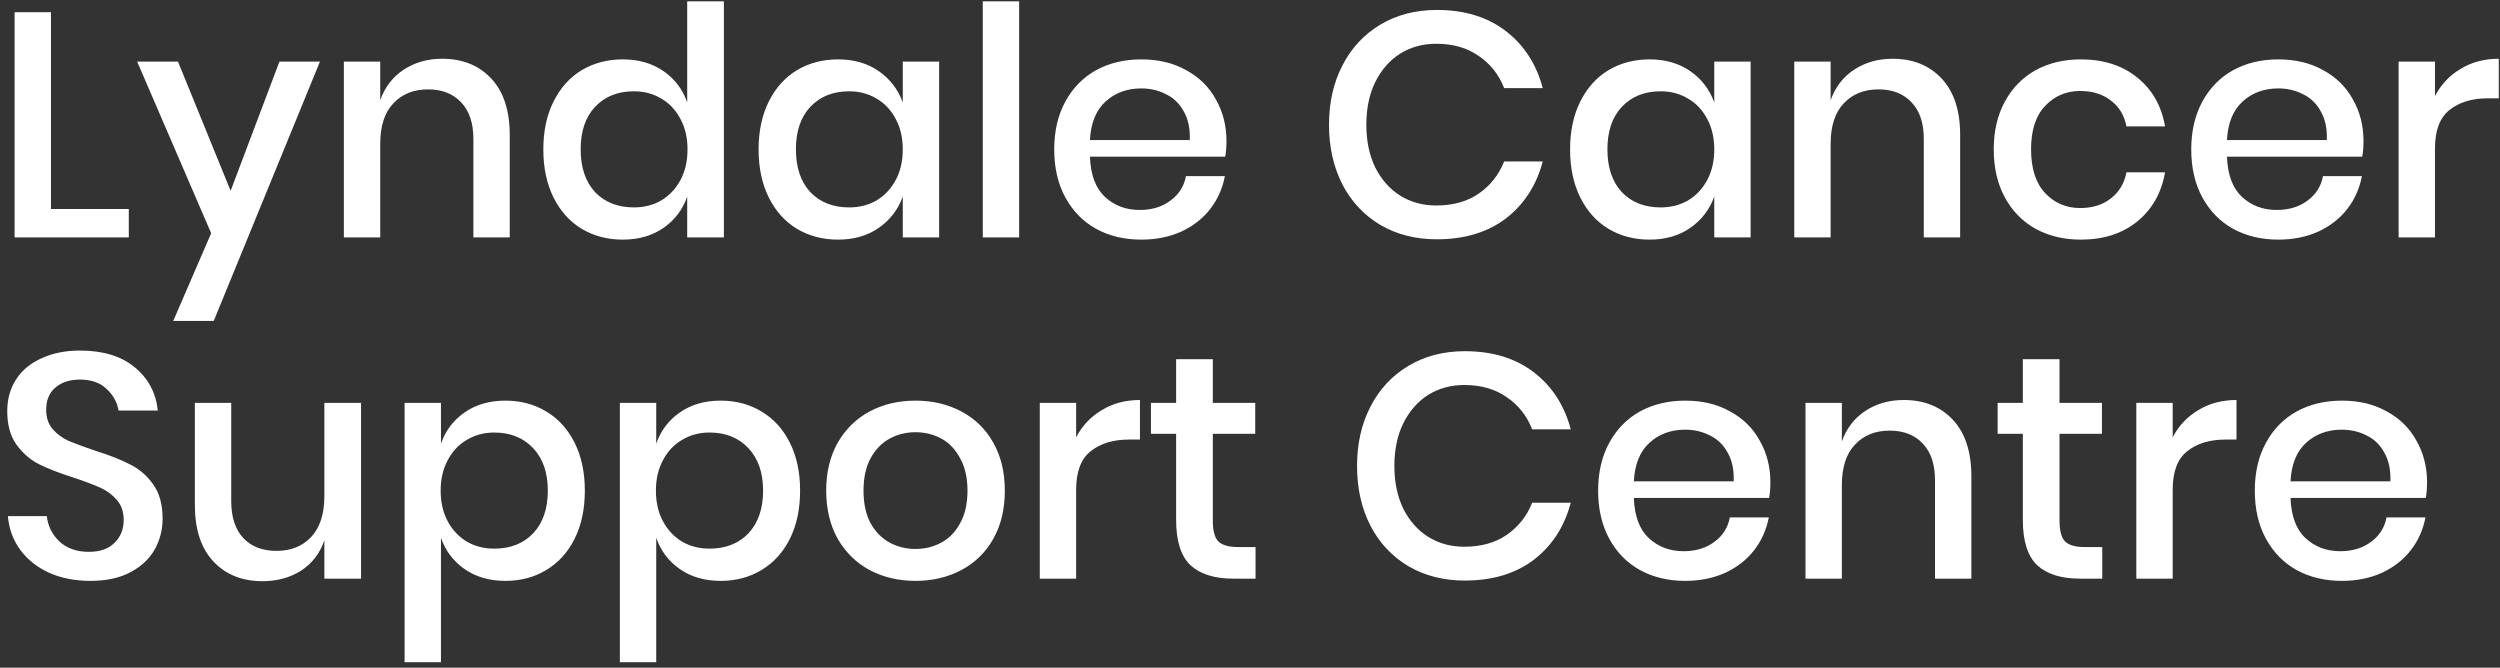 <svg width="337" height="90" viewBox="0 0 337 90" fill="none" xmlns="http://www.w3.org/2000/svg">
<rect x="0" y="0" width="337" height="90" fill="#333333" stroke="none"/>
<path d="M6.869 28.173H17.361V32H1.967V1.642H6.869V28.173ZM23.994 8.307L31.089 25.722L37.668 8.307H43.129L28.81 43.266H23.349L28.466 31.441L18.49 8.307H23.994ZM59.597 7.92C62.349 7.92 64.556 8.809 66.219 10.586C67.881 12.363 68.713 14.9 68.713 18.197V32H63.811V18.713C63.811 16.592 63.266 14.958 62.177 13.811C61.087 12.636 59.597 12.048 57.705 12.048C55.755 12.048 54.193 12.679 53.018 13.94C51.842 15.173 51.255 16.993 51.255 19.401V32H46.353V8.307H51.255V13.51C51.885 11.733 52.946 10.357 54.437 9.382C55.927 8.407 57.647 7.92 59.597 7.92ZM83.948 8.006C86.099 8.006 87.933 8.536 89.453 9.597C90.972 10.658 92.032 12.062 92.635 13.811V0.18H97.579V32H92.635V26.496C92.032 28.245 90.972 29.649 89.453 30.71C87.933 31.771 86.099 32.301 83.948 32.301C81.885 32.301 80.035 31.814 78.401 30.839C76.796 29.864 75.535 28.46 74.618 26.625C73.7 24.79 73.242 22.626 73.242 20.132C73.242 17.667 73.7 15.517 74.618 13.682C75.535 11.847 76.796 10.443 78.401 9.468C80.035 8.493 81.885 8.006 83.948 8.006ZM85.454 12.306C83.275 12.306 81.526 13.008 80.207 14.413C78.918 15.789 78.272 17.695 78.272 20.132C78.272 22.569 78.918 24.489 80.207 25.894C81.526 27.27 83.275 27.958 85.454 27.958C86.829 27.958 88.062 27.643 89.151 27.012C90.241 26.353 91.101 25.435 91.731 24.26C92.362 23.085 92.677 21.709 92.677 20.132C92.677 18.584 92.362 17.222 91.731 16.047C91.101 14.843 90.241 13.926 89.151 13.295C88.062 12.636 86.829 12.306 85.454 12.306ZM112.965 8.006C115.115 8.006 116.95 8.536 118.469 9.597C119.988 10.658 121.063 12.062 121.694 13.811V8.307H126.596V32H121.694V26.496C121.063 28.245 119.988 29.649 118.469 30.71C116.95 31.771 115.115 32.301 112.965 32.301C110.901 32.301 109.052 31.814 107.418 30.839C105.813 29.864 104.551 28.46 103.634 26.625C102.717 24.79 102.258 22.626 102.258 20.132C102.258 17.667 102.717 15.517 103.634 13.682C104.551 11.847 105.813 10.443 107.418 9.468C109.052 8.493 110.901 8.006 112.965 8.006ZM114.47 12.306C112.291 12.306 110.543 13.008 109.224 14.413C107.934 15.789 107.289 17.695 107.289 20.132C107.289 22.569 107.934 24.489 109.224 25.894C110.543 27.27 112.291 27.958 114.47 27.958C115.846 27.958 117.079 27.643 118.168 27.012C119.257 26.353 120.117 25.435 120.748 24.26C121.379 23.085 121.694 21.709 121.694 20.132C121.694 18.584 121.379 17.222 120.748 16.047C120.117 14.843 119.257 13.926 118.168 13.295C117.079 12.636 115.846 12.306 114.47 12.306ZM137.381 0.18V32H132.479V0.18H137.381ZM165.329 19.014C165.329 19.817 165.271 20.519 165.157 21.121H146.925C147.011 23.558 147.684 25.364 148.946 26.539C150.207 27.714 151.769 28.302 153.633 28.302C155.267 28.302 156.643 27.886 157.761 27.055C158.907 26.224 159.61 25.12 159.868 23.744H165.114C164.798 25.407 164.139 26.883 163.136 28.173C162.132 29.463 160.828 30.481 159.223 31.226C157.617 31.943 155.826 32.301 153.848 32.301C151.554 32.301 149.519 31.814 147.742 30.839C145.993 29.864 144.617 28.46 143.614 26.625C142.61 24.79 142.109 22.626 142.109 20.132C142.109 17.667 142.61 15.517 143.614 13.682C144.617 11.847 145.993 10.443 147.742 9.468C149.519 8.493 151.554 8.006 153.848 8.006C156.17 8.006 158.191 8.493 159.911 9.468C161.659 10.414 162.992 11.733 163.91 13.424C164.856 15.087 165.329 16.95 165.329 19.014ZM160.384 18.885C160.441 17.337 160.169 16.047 159.567 15.015C158.993 13.954 158.191 13.18 157.159 12.693C156.155 12.177 155.052 11.919 153.848 11.919C151.927 11.919 150.322 12.507 149.032 13.682C147.742 14.857 147.039 16.592 146.925 18.885H160.384ZM193.685 1.341C197.412 1.341 200.508 2.287 202.973 4.179C205.438 6.071 207.101 8.637 207.961 11.876H202.758C202.041 10.041 200.895 8.594 199.318 7.533C197.77 6.444 195.864 5.899 193.599 5.899C191.793 5.899 190.173 6.343 188.74 7.232C187.335 8.121 186.217 9.396 185.386 11.059C184.583 12.693 184.182 14.614 184.182 16.821C184.182 19 184.583 20.92 185.386 22.583C186.217 24.217 187.335 25.478 188.74 26.367C190.173 27.256 191.793 27.7 193.599 27.7C195.864 27.7 197.77 27.17 199.318 26.109C200.895 25.02 202.041 23.572 202.758 21.766H207.961C207.101 25.005 205.438 27.571 202.973 29.463C200.508 31.326 197.412 32.258 193.685 32.258C190.818 32.258 188.281 31.613 186.074 30.323C183.867 29.004 182.161 27.184 180.957 24.862C179.753 22.511 179.151 19.831 179.151 16.821C179.151 13.811 179.753 11.145 180.957 8.823C182.161 6.472 183.867 4.638 186.074 3.319C188.281 2 190.818 1.341 193.685 1.341ZM222.355 8.006C224.505 8.006 226.339 8.536 227.859 9.597C229.378 10.658 230.453 12.062 231.084 13.811V8.307H235.986V32H231.084V26.496C230.453 28.245 229.378 29.649 227.859 30.71C226.339 31.771 224.505 32.301 222.355 32.301C220.291 32.301 218.442 31.814 216.808 30.839C215.202 29.864 213.941 28.46 213.024 26.625C212.106 24.79 211.648 22.626 211.648 20.132C211.648 17.667 212.106 15.517 213.024 13.682C213.941 11.847 215.202 10.443 216.808 9.468C218.442 8.493 220.291 8.006 222.355 8.006ZM223.86 12.306C221.681 12.306 219.932 13.008 218.614 14.413C217.324 15.789 216.679 17.695 216.679 20.132C216.679 22.569 217.324 24.489 218.614 25.894C219.932 27.27 221.681 27.958 223.86 27.958C225.236 27.958 226.468 27.643 227.558 27.012C228.647 26.353 229.507 25.435 230.138 24.26C230.768 23.085 231.084 21.709 231.084 20.132C231.084 18.584 230.768 17.222 230.138 16.047C229.507 14.843 228.647 13.926 227.558 13.295C226.468 12.636 225.236 12.306 223.86 12.306ZM255.112 7.92C257.864 7.92 260.072 8.809 261.734 10.586C263.397 12.363 264.228 14.9 264.228 18.197V32H259.326V18.713C259.326 16.592 258.782 14.958 257.692 13.811C256.603 12.636 255.112 12.048 253.22 12.048C251.271 12.048 249.709 12.679 248.533 13.94C247.358 15.173 246.77 16.993 246.77 19.401V32H241.868V8.307H246.77V13.51C247.401 11.733 248.462 10.357 249.952 9.382C251.443 8.407 253.163 7.92 255.112 7.92ZM280.496 8.006C283.563 8.006 286.1 8.823 288.107 10.457C290.114 12.062 291.361 14.255 291.848 17.036H286.645C286.358 15.545 285.656 14.384 284.538 13.553C283.449 12.693 282.073 12.263 280.41 12.263C278.518 12.263 276.941 12.937 275.68 14.284C274.419 15.603 273.788 17.552 273.788 20.132C273.788 22.712 274.419 24.676 275.68 26.023C276.941 27.37 278.518 28.044 280.41 28.044C282.073 28.044 283.449 27.614 284.538 26.754C285.656 25.894 286.358 24.719 286.645 23.228H291.848C291.361 26.009 290.114 28.216 288.107 29.85C286.1 31.484 283.563 32.301 280.496 32.301C278.203 32.301 276.167 31.814 274.39 30.839C272.641 29.864 271.265 28.46 270.262 26.625C269.259 24.79 268.757 22.626 268.757 20.132C268.757 17.667 269.259 15.517 270.262 13.682C271.265 11.847 272.641 10.443 274.39 9.468C276.167 8.493 278.203 8.006 280.496 8.006ZM318.6 19.014C318.6 19.817 318.543 20.519 318.428 21.121H300.196C300.282 23.558 300.956 25.364 302.217 26.539C303.479 27.714 305.041 28.302 306.904 28.302C308.538 28.302 309.914 27.886 311.032 27.055C312.179 26.224 312.881 25.12 313.139 23.744H318.385C318.07 25.407 317.411 26.883 316.407 28.173C315.404 29.463 314.1 30.481 312.494 31.226C310.889 31.943 309.097 32.301 307.119 32.301C304.826 32.301 302.791 31.814 301.013 30.839C299.265 29.864 297.889 28.46 296.885 26.625C295.882 24.79 295.38 22.626 295.38 20.132C295.38 17.667 295.882 15.517 296.885 13.682C297.889 11.847 299.265 10.443 301.013 9.468C302.791 8.493 304.826 8.006 307.119 8.006C309.441 8.006 311.462 8.493 313.182 9.468C314.931 10.414 316.264 11.733 317.181 13.424C318.127 15.087 318.6 16.95 318.6 19.014ZM313.655 18.885C313.713 17.337 313.44 16.047 312.838 15.015C312.265 13.954 311.462 13.18 310.43 12.693C309.427 12.177 308.323 11.919 307.119 11.919C305.199 11.919 303.593 12.507 302.303 13.682C301.013 14.857 300.311 16.592 300.196 18.885H313.655ZM328.235 12.951C329.038 11.403 330.185 10.185 331.675 9.296C333.166 8.379 334.886 7.92 336.835 7.92V13.252H335.373C333.223 13.252 331.489 13.782 330.17 14.843C328.88 15.875 328.235 17.595 328.235 20.003V32H323.333V8.307H328.235V12.951ZM21.919 69.916C21.919 71.407 21.561 72.797 20.844 74.087C20.127 75.348 19.038 76.366 17.576 77.14C16.114 77.914 14.322 78.301 12.201 78.301C10.137 78.301 8.288 77.943 6.654 77.226C5.02 76.481 3.716 75.449 2.741 74.13C1.766 72.811 1.207 71.292 1.064 69.572H6.31C6.453 70.891 7.012 72.023 7.987 72.969C8.99 73.915 10.323 74.388 11.986 74.388C13.477 74.388 14.623 73.987 15.426 73.184C16.257 72.381 16.673 71.349 16.673 70.088C16.673 68.999 16.372 68.11 15.77 67.422C15.168 66.705 14.423 66.146 13.534 65.745C12.645 65.344 11.427 64.885 9.879 64.369C7.987 63.767 6.439 63.165 5.235 62.563C4.06 61.961 3.056 61.087 2.225 59.94C1.394 58.793 0.978 57.288 0.978 55.425C0.978 53.791 1.379 52.358 2.182 51.125C2.985 49.892 4.131 48.946 5.622 48.287C7.113 47.599 8.833 47.255 10.782 47.255C13.878 47.255 16.329 48 18.135 49.491C19.97 50.982 21.016 52.931 21.274 55.339H15.985C15.784 54.192 15.24 53.218 14.351 52.415C13.491 51.584 12.301 51.168 10.782 51.168C9.406 51.168 8.302 51.526 7.471 52.243C6.64 52.931 6.224 53.934 6.224 55.253C6.224 56.285 6.511 57.145 7.084 57.833C7.657 58.492 8.374 59.023 9.234 59.424C10.123 59.797 11.327 60.241 12.846 60.757C14.767 61.359 16.329 61.975 17.533 62.606C18.766 63.208 19.798 64.097 20.629 65.272C21.489 66.447 21.919 67.995 21.919 69.916ZM48.67 54.307V78H43.725V72.84C43.123 74.589 42.077 75.95 40.586 76.925C39.096 77.871 37.361 78.344 35.383 78.344C32.631 78.344 30.424 77.455 28.761 75.678C27.099 73.901 26.267 71.364 26.267 68.067V54.307H31.169V67.551C31.169 69.701 31.714 71.364 32.803 72.539C33.893 73.686 35.383 74.259 37.275 74.259C39.225 74.259 40.787 73.628 41.962 72.367C43.138 71.106 43.725 69.271 43.725 66.863V54.307H48.67ZM68.129 54.006C70.193 54.006 72.028 54.493 73.633 55.468C75.267 56.443 76.543 57.847 77.46 59.682C78.378 61.517 78.836 63.667 78.836 66.132C78.836 68.626 78.378 70.79 77.46 72.625C76.543 74.46 75.267 75.864 73.633 76.839C72.028 77.814 70.193 78.301 68.129 78.301C65.979 78.301 64.145 77.771 62.625 76.71C61.106 75.649 60.045 74.245 59.443 72.496V89.266H54.541V54.307H59.443V59.811C60.045 58.062 61.106 56.658 62.625 55.597C64.145 54.536 65.979 54.006 68.129 54.006ZM66.624 58.306C65.248 58.306 64.016 58.636 62.926 59.295C61.837 59.926 60.977 60.843 60.346 62.047C59.716 63.222 59.4 64.584 59.4 66.132C59.4 67.709 59.716 69.085 60.346 70.26C60.977 71.435 61.837 72.353 62.926 73.012C64.016 73.643 65.248 73.958 66.624 73.958C68.803 73.958 70.552 73.27 71.87 71.894C73.189 70.489 73.848 68.569 73.848 66.132C73.848 63.724 73.189 61.818 71.87 60.413C70.552 59.008 68.803 58.306 66.624 58.306ZM97.146 54.006C99.21 54.006 101.044 54.493 102.65 55.468C104.284 56.443 105.559 57.847 106.477 59.682C107.394 61.517 107.853 63.667 107.853 66.132C107.853 68.626 107.394 70.79 106.477 72.625C105.559 74.46 104.284 75.864 102.65 76.839C101.044 77.814 99.21 78.301 97.146 78.301C94.996 78.301 93.161 77.771 91.642 76.71C90.123 75.649 89.062 74.245 88.46 72.496V89.266H83.558V54.307H88.46V59.811C89.062 58.062 90.123 56.658 91.642 55.597C93.161 54.536 94.996 54.006 97.146 54.006ZM95.641 58.306C94.265 58.306 93.032 58.636 91.943 59.295C90.853 59.926 89.993 60.843 89.363 62.047C88.732 63.222 88.417 64.584 88.417 66.132C88.417 67.709 88.732 69.085 89.363 70.26C89.993 71.435 90.853 72.353 91.943 73.012C93.032 73.643 94.265 73.958 95.641 73.958C97.82 73.958 99.568 73.27 100.887 71.894C102.205 70.489 102.865 68.569 102.865 66.132C102.865 63.724 102.205 61.818 100.887 60.413C99.568 59.008 97.82 58.306 95.641 58.306ZM123.41 54.006C125.704 54.006 127.768 54.493 129.602 55.468C131.437 56.443 132.87 57.847 133.902 59.682C134.934 61.517 135.45 63.667 135.45 66.132C135.45 68.626 134.934 70.79 133.902 72.625C132.87 74.46 131.437 75.864 129.602 76.839C127.768 77.814 125.704 78.301 123.41 78.301C121.117 78.301 119.053 77.814 117.218 76.839C115.412 75.864 113.979 74.46 112.918 72.625C111.886 70.762 111.37 68.597 111.37 66.132C111.37 63.667 111.886 61.517 112.918 59.682C113.979 57.847 115.412 56.443 117.218 55.468C119.053 54.493 121.117 54.006 123.41 54.006ZM123.41 58.263C122.149 58.263 120.988 58.55 119.927 59.123C118.867 59.696 118.007 60.585 117.347 61.789C116.717 62.964 116.401 64.412 116.401 66.132C116.401 67.881 116.717 69.343 117.347 70.518C118.007 71.693 118.867 72.568 119.927 73.141C120.988 73.714 122.149 74.001 123.41 74.001C124.672 74.001 125.833 73.714 126.893 73.141C127.954 72.568 128.8 71.693 129.43 70.518C130.09 69.343 130.419 67.881 130.419 66.132C130.419 64.412 130.09 62.964 129.43 61.789C128.8 60.585 127.954 59.696 126.893 59.123C125.833 58.55 124.672 58.263 123.41 58.263ZM145.065 58.951C145.868 57.403 147.015 56.185 148.505 55.296C149.996 54.379 151.716 53.92 153.665 53.92V59.252H152.203C150.053 59.252 148.319 59.782 147 60.843C145.71 61.875 145.065 63.595 145.065 66.003V78H140.163V54.307H145.065V58.951ZM169.249 73.743V78H166.239C163.716 78 161.796 77.398 160.477 76.194C159.187 74.961 158.542 72.926 158.542 70.088V58.478H155.145V54.307H158.542V48.416H163.487V54.307H169.206V58.478H163.487V70.174C163.487 71.521 163.731 72.453 164.218 72.969C164.734 73.485 165.623 73.743 166.884 73.743H169.249ZM197.464 47.341C201.191 47.341 204.287 48.287 206.752 50.179C209.217 52.071 210.88 54.637 211.74 57.876H206.537C205.82 56.041 204.674 54.594 203.097 53.533C201.549 52.444 199.643 51.899 197.378 51.899C195.572 51.899 193.952 52.343 192.519 53.232C191.114 54.121 189.996 55.396 189.165 57.059C188.362 58.693 187.961 60.614 187.961 62.821C187.961 65 188.362 66.92 189.165 68.583C189.996 70.217 191.114 71.478 192.519 72.367C193.952 73.256 195.572 73.7 197.378 73.7C199.643 73.7 201.549 73.17 203.097 72.109C204.674 71.02 205.82 69.572 206.537 67.766H211.74C210.88 71.005 209.217 73.571 206.752 75.463C204.287 77.326 201.191 78.258 197.464 78.258C194.597 78.258 192.06 77.613 189.853 76.323C187.646 75.004 185.94 73.184 184.736 70.862C183.532 68.511 182.93 65.831 182.93 62.821C182.93 59.811 183.532 57.145 184.736 54.823C185.94 52.472 187.646 50.638 189.853 49.319C192.06 48 194.597 47.341 197.464 47.341ZM238.647 65.014C238.647 65.817 238.59 66.519 238.475 67.121H220.243C220.329 69.558 221.003 71.364 222.264 72.539C223.525 73.714 225.088 74.302 226.951 74.302C228.585 74.302 229.961 73.886 231.079 73.055C232.226 72.224 232.928 71.12 233.186 69.744H238.432C238.117 71.407 237.457 72.883 236.454 74.173C235.451 75.463 234.146 76.481 232.541 77.226C230.936 77.943 229.144 78.301 227.166 78.301C224.873 78.301 222.837 77.814 221.06 76.839C219.311 75.864 217.935 74.46 216.932 72.625C215.929 70.79 215.427 68.626 215.427 66.132C215.427 63.667 215.929 61.517 216.932 59.682C217.935 57.847 219.311 56.443 221.06 55.468C222.837 54.493 224.873 54.006 227.166 54.006C229.488 54.006 231.509 54.493 233.229 55.468C234.978 56.414 236.311 57.733 237.228 59.424C238.174 61.087 238.647 62.95 238.647 65.014ZM233.702 64.885C233.759 63.337 233.487 62.047 232.885 61.015C232.312 59.954 231.509 59.18 230.477 58.693C229.474 58.177 228.37 57.919 227.166 57.919C225.245 57.919 223.64 58.507 222.35 59.682C221.06 60.857 220.358 62.592 220.243 64.885H233.702ZM256.624 53.92C259.376 53.92 261.583 54.809 263.246 56.586C264.909 58.363 265.74 60.9 265.74 64.197V78H260.838V64.713C260.838 62.592 260.293 60.958 259.204 59.811C258.115 58.636 256.624 58.048 254.732 58.048C252.783 58.048 251.22 58.679 250.045 59.94C248.87 61.173 248.282 62.993 248.282 65.401V78H243.38V54.307H248.282V59.51C248.913 57.733 249.973 56.357 251.464 55.382C252.955 54.407 254.675 53.92 256.624 53.92ZM283.384 73.743V78H280.374C277.851 78 275.931 77.398 274.612 76.194C273.322 74.961 272.677 72.926 272.677 70.088V58.478H269.28V54.307H272.677V48.416H277.622V54.307H283.341V58.478H277.622V70.174C277.622 71.521 277.866 72.453 278.353 72.969C278.869 73.485 279.758 73.743 281.019 73.743H283.384ZM292.878 58.951C293.68 57.403 294.827 56.185 296.318 55.296C297.808 54.379 299.528 53.92 301.478 53.92V59.252H300.016C297.866 59.252 296.131 59.782 294.813 60.843C293.523 61.875 292.878 63.595 292.878 66.003V78H287.976V54.307H292.878V58.951ZM327.167 65.014C327.167 65.817 327.109 66.519 326.995 67.121H308.763C308.849 69.558 309.522 71.364 310.784 72.539C312.045 73.714 313.607 74.302 315.471 74.302C317.105 74.302 318.481 73.886 319.599 73.055C320.745 72.224 321.448 71.12 321.706 69.744H326.952C326.636 71.407 325.977 72.883 324.974 74.173C323.97 75.463 322.666 76.481 321.061 77.226C319.455 77.943 317.664 78.301 315.686 78.301C313.392 78.301 311.357 77.814 309.58 76.839C307.831 75.864 306.455 74.46 305.452 72.625C304.448 70.79 303.947 68.626 303.947 66.132C303.947 63.667 304.448 61.517 305.452 59.682C306.455 57.847 307.831 56.443 309.58 55.468C311.357 54.493 313.392 54.006 315.686 54.006C318.008 54.006 320.029 54.493 321.749 55.468C323.497 56.414 324.83 57.733 325.748 59.424C326.694 61.087 327.167 62.95 327.167 65.014ZM322.222 64.885C322.279 63.337 322.007 62.047 321.405 61.015C320.831 59.954 320.029 59.18 318.997 58.693C317.993 58.177 316.89 57.919 315.686 57.919C313.765 57.919 312.16 58.507 310.87 59.682C309.58 60.857 308.877 62.592 308.763 64.885H322.222Z" fill="white"/>
</svg>
